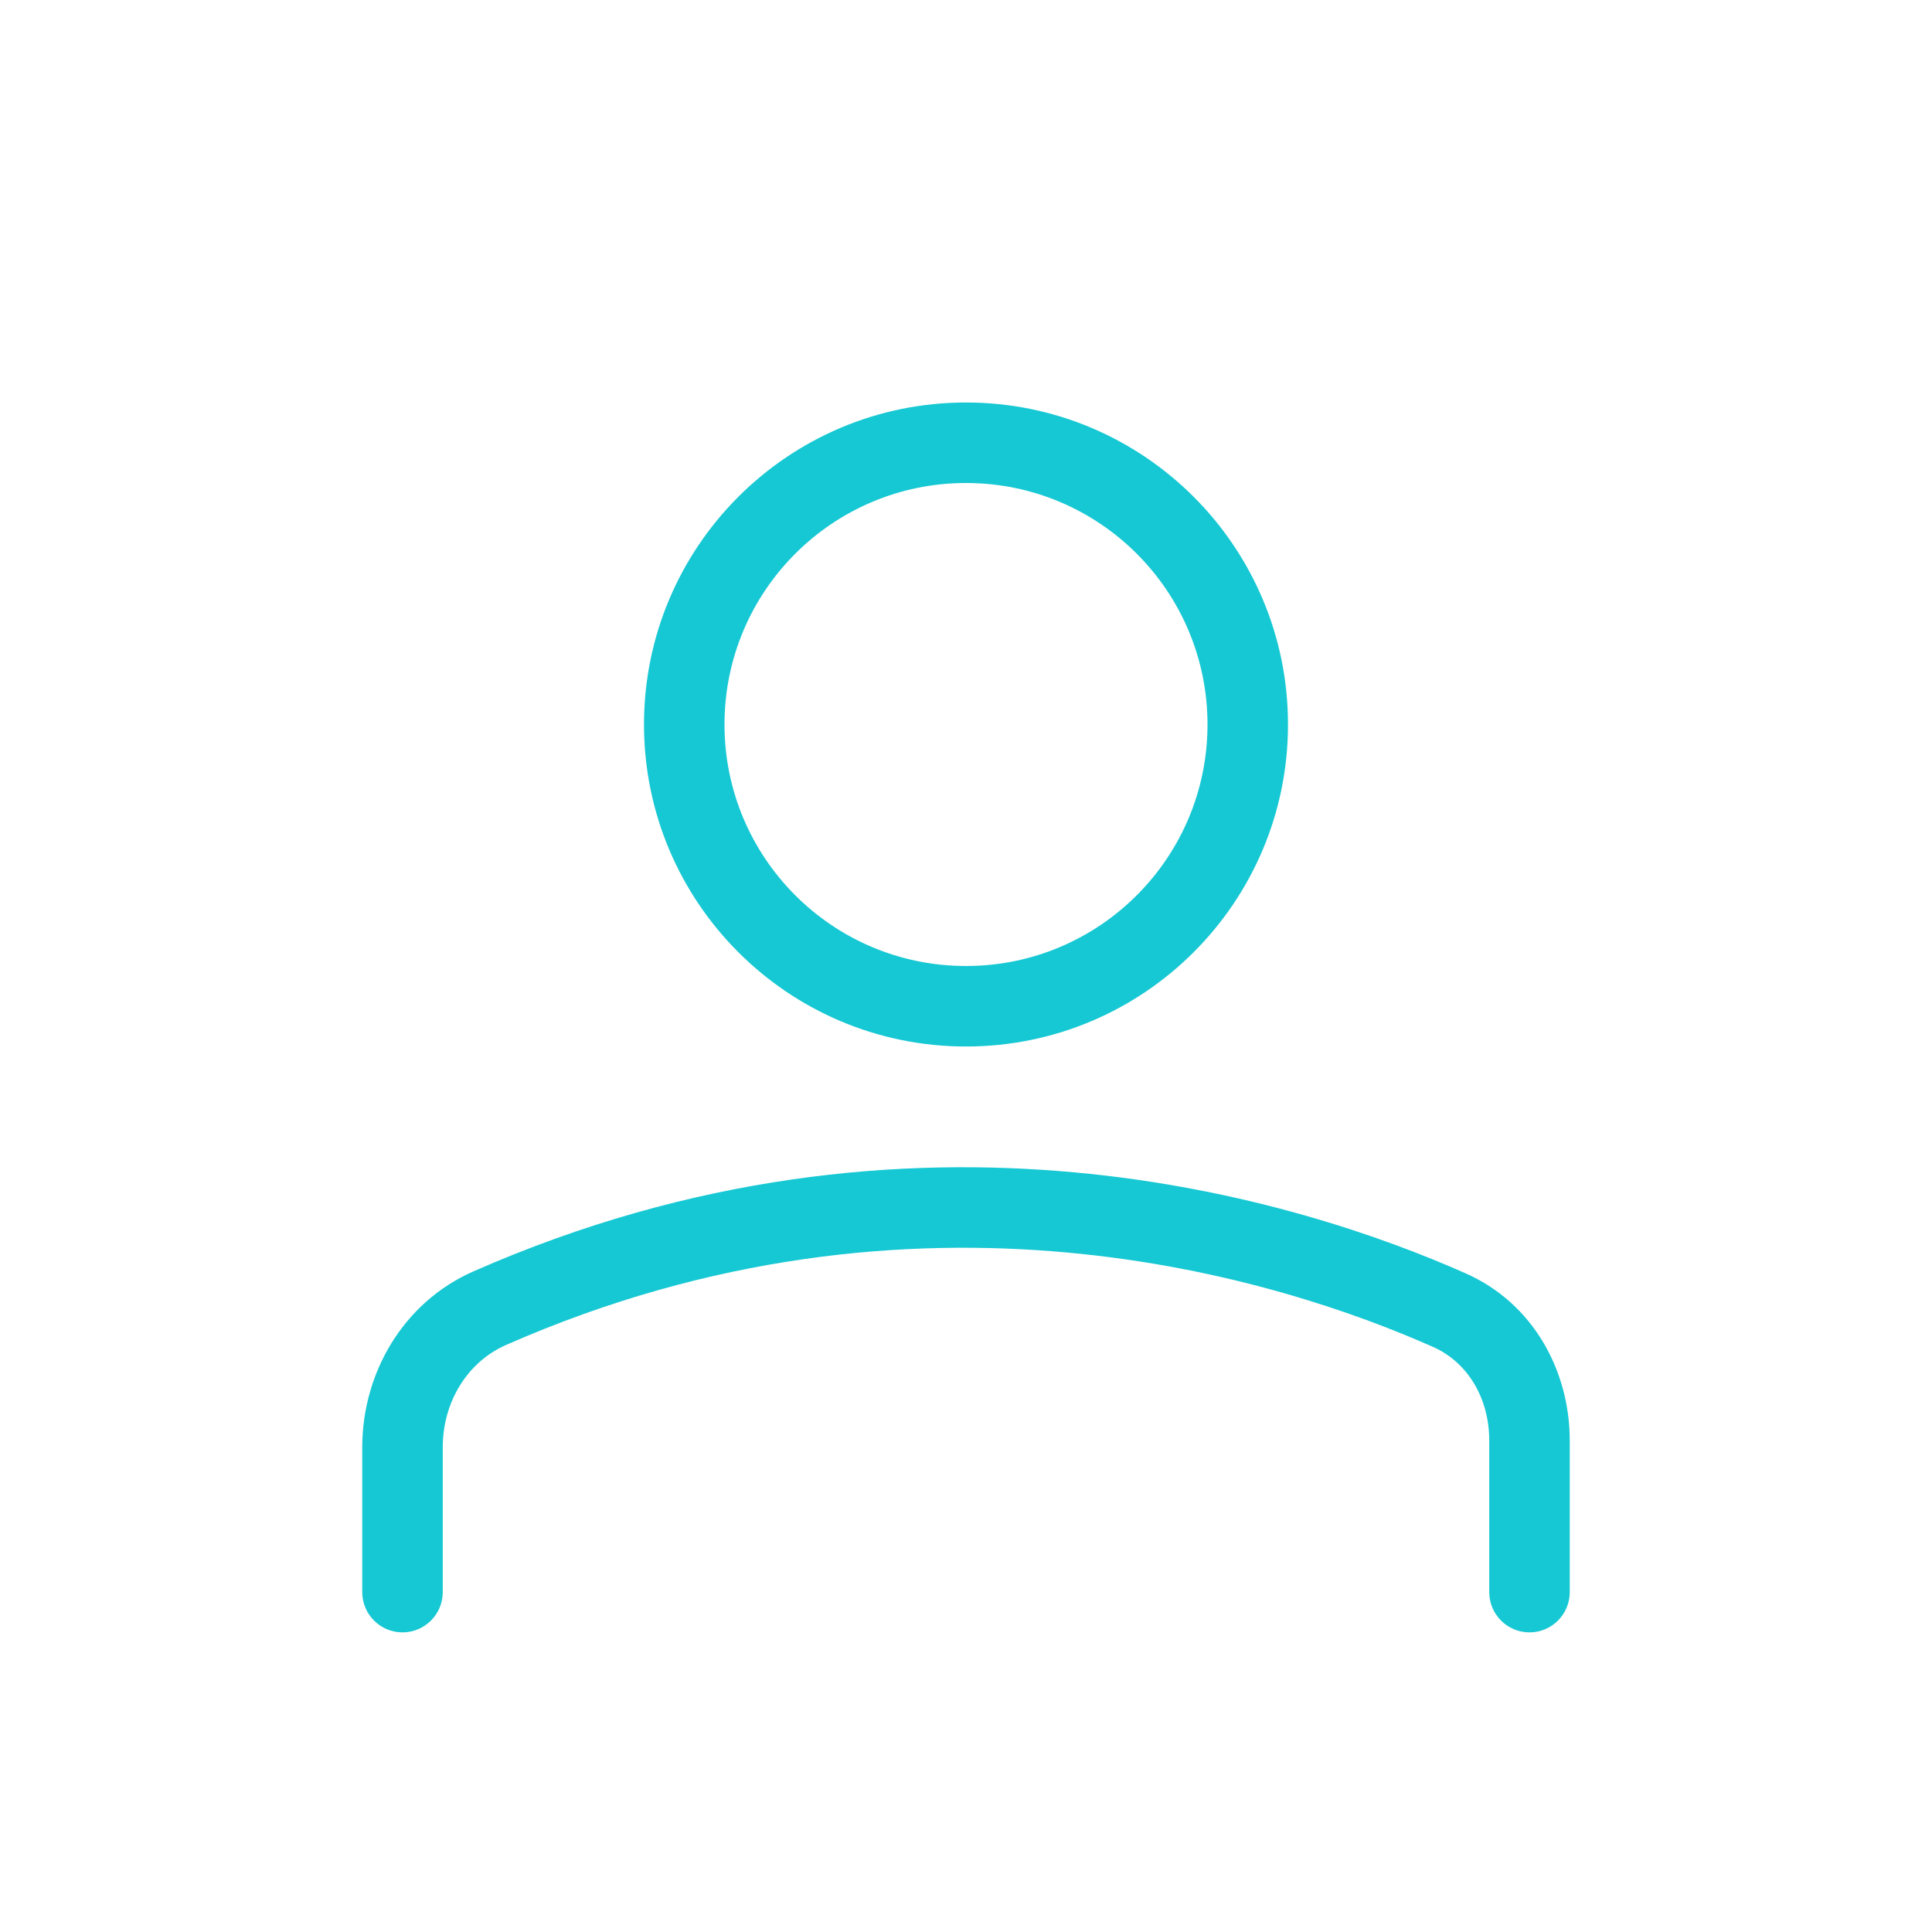 <svg width="24" height="24" viewBox="0 0 24 24" fill="none" xmlns="http://www.w3.org/2000/svg">
<g id="user">
<g id="shape">
<path fill-rule="evenodd" clip-rule="evenodd" d="M16 9C16 11.209 14.209 13 12 13C9.791 13 8 11.209 8 9C8 6.791 9.791 5 12 5C14.209 5 16 6.791 16 9ZM15 9C15 10.657 13.657 12 12 12C10.343 12 9 10.657 9 9C9 7.343 10.343 6 12 6C13.657 6 15 7.343 15 9Z" fill="#16C8D3"/>
<path d="M5.88 15.794C11.369 13.378 16.181 14.919 18.209 15.819C19.051 16.193 19.5 17.034 19.5 17.895V19.778C19.5 20.054 19.276 20.278 19 20.278C18.724 20.278 18.5 20.054 18.5 19.778V17.895C18.5 17.368 18.231 16.923 17.804 16.733C15.902 15.889 11.407 14.454 6.283 16.709C5.807 16.919 5.5 17.416 5.5 17.978V19.778C5.5 20.054 5.276 20.278 5 20.278C4.724 20.278 4.5 20.054 4.5 19.778V17.978C4.5 17.062 5.004 16.18 5.88 15.794Z" fill="#16C8D3"/>
</g>
</g>
</svg>
